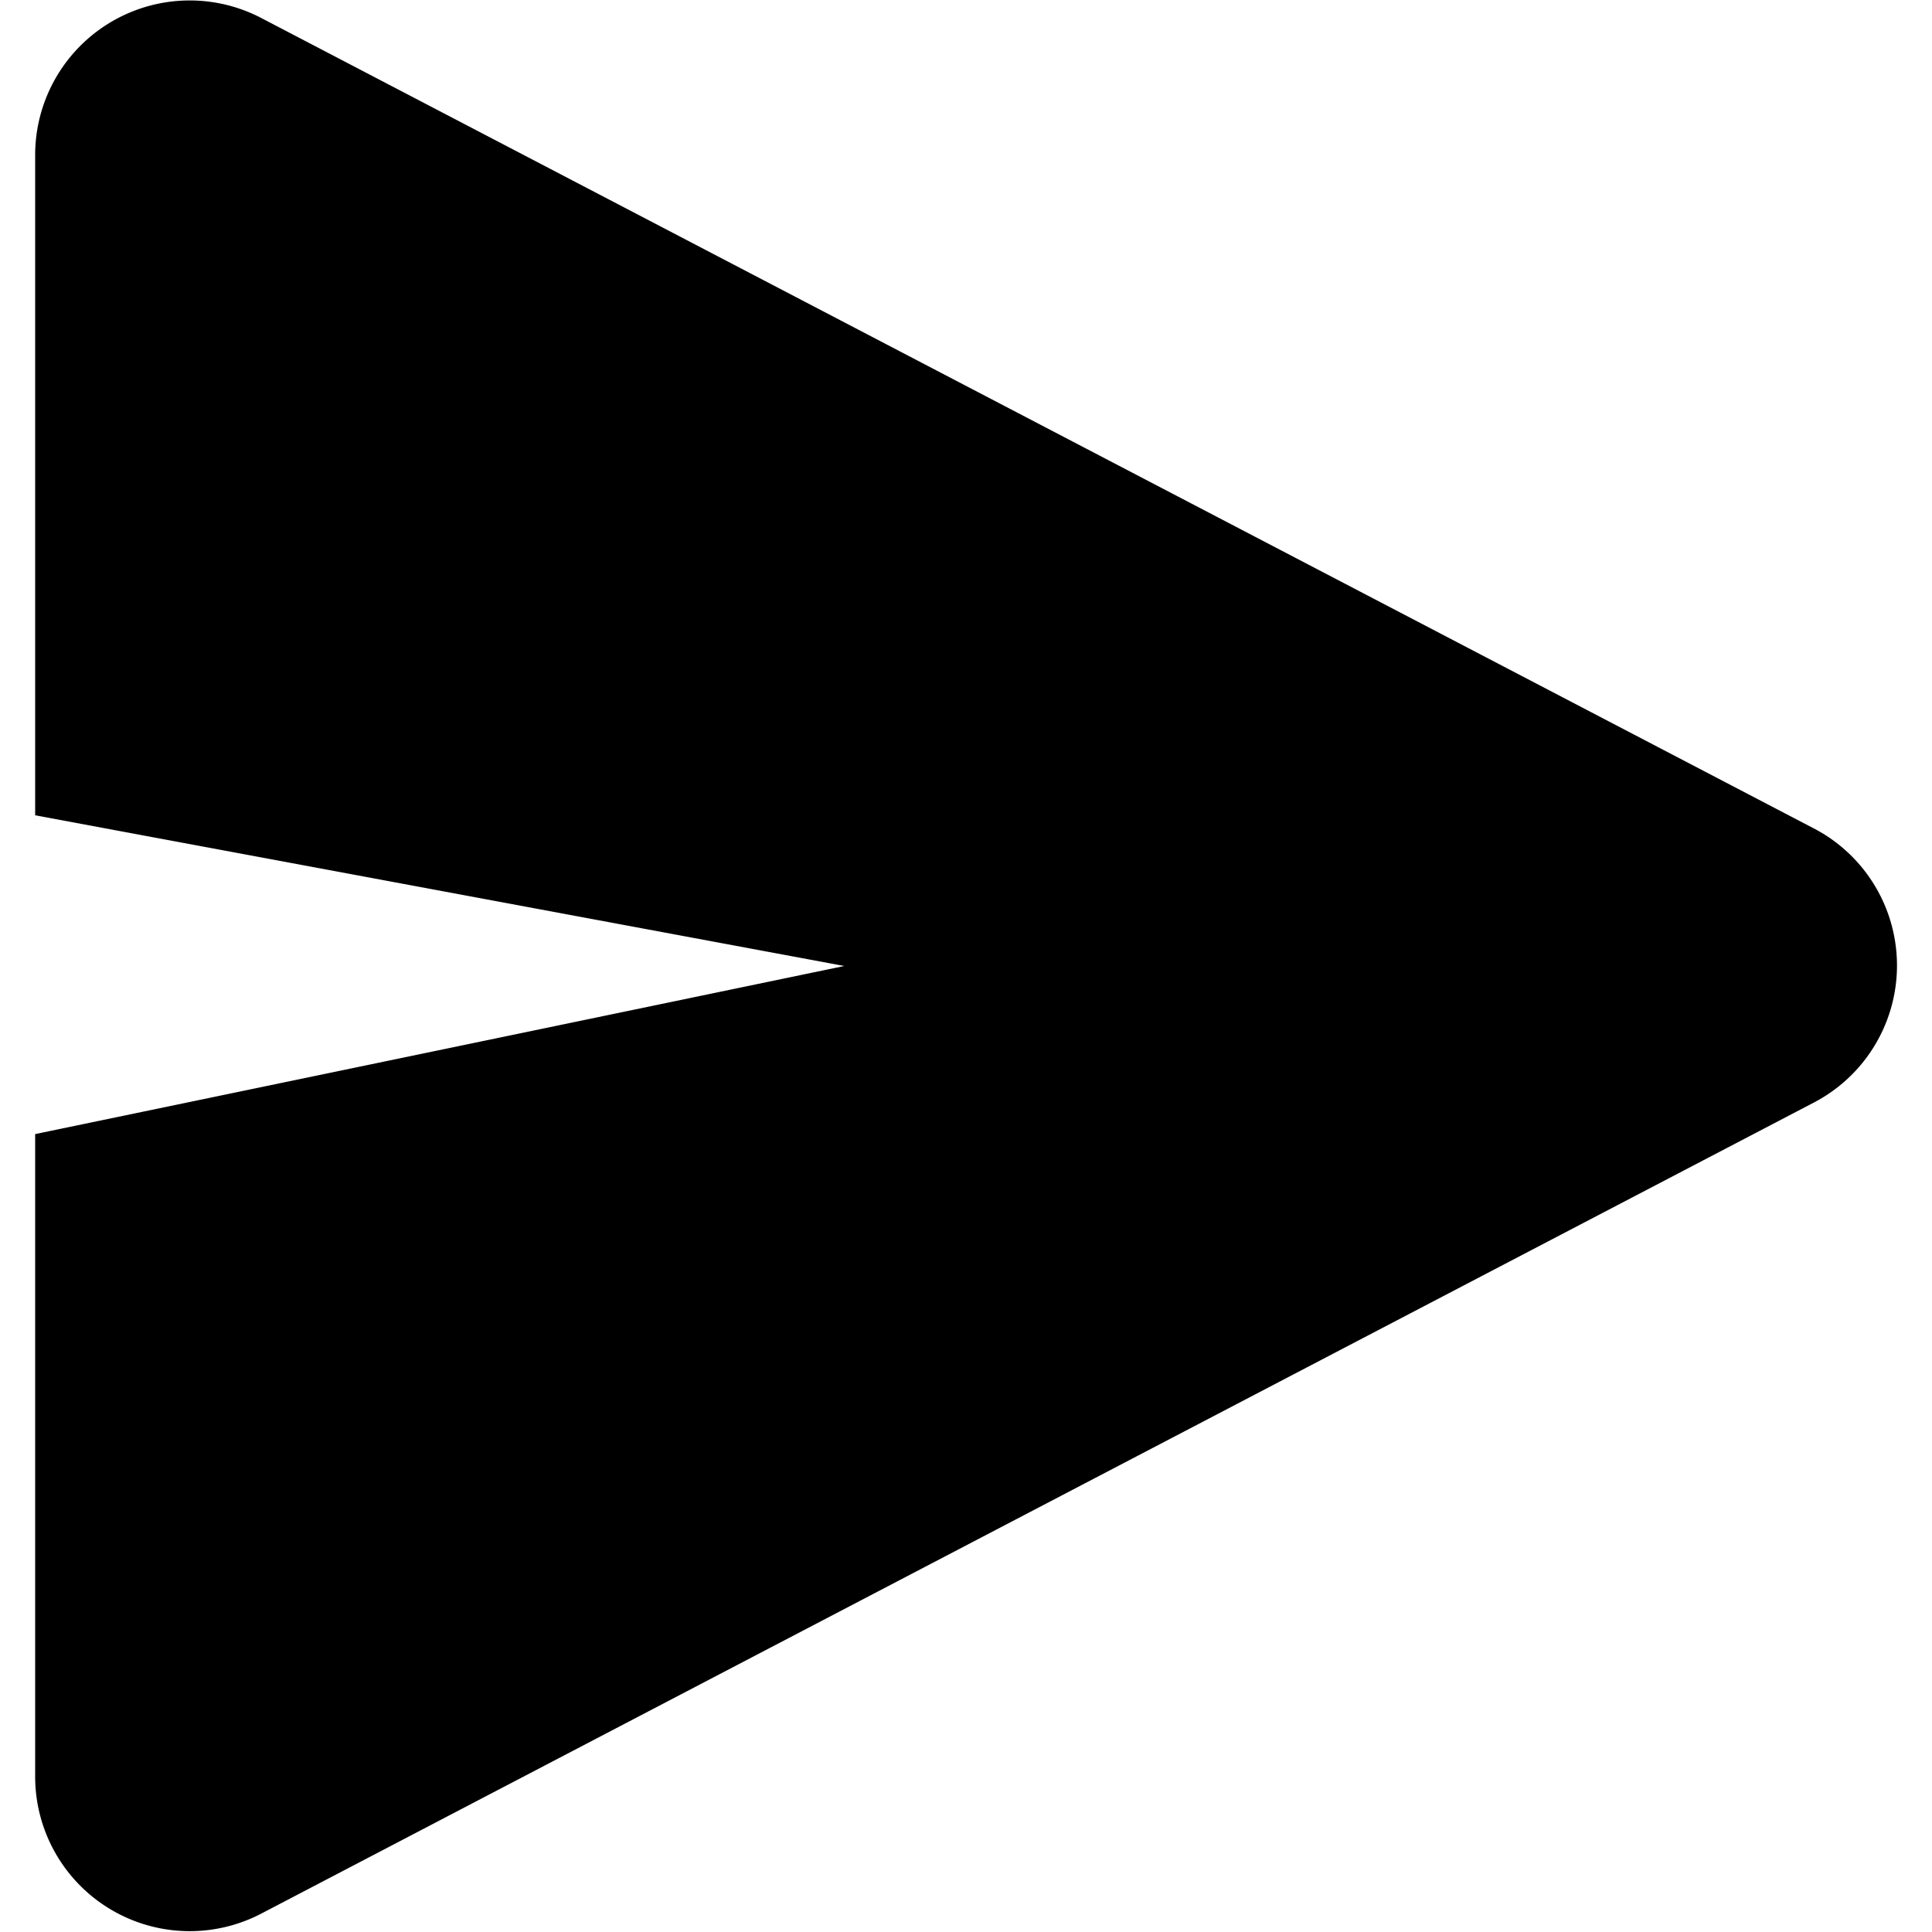 <svg viewBox="0 0 50 50" xmlns="http://www.w3.org/2000/svg"><path d="m0 0h50v50h-50z" fill="none"/><path d="m47 21.47-40.25-21.01a4 4 0 0 0 -5.84 3.54v17.1l20.94 3.9-20.94 4.35v16.65a4 4 0 0 0 5.84 3.53l40.2-21a4 4 0 0 0 .05-7.06z"/></svg>